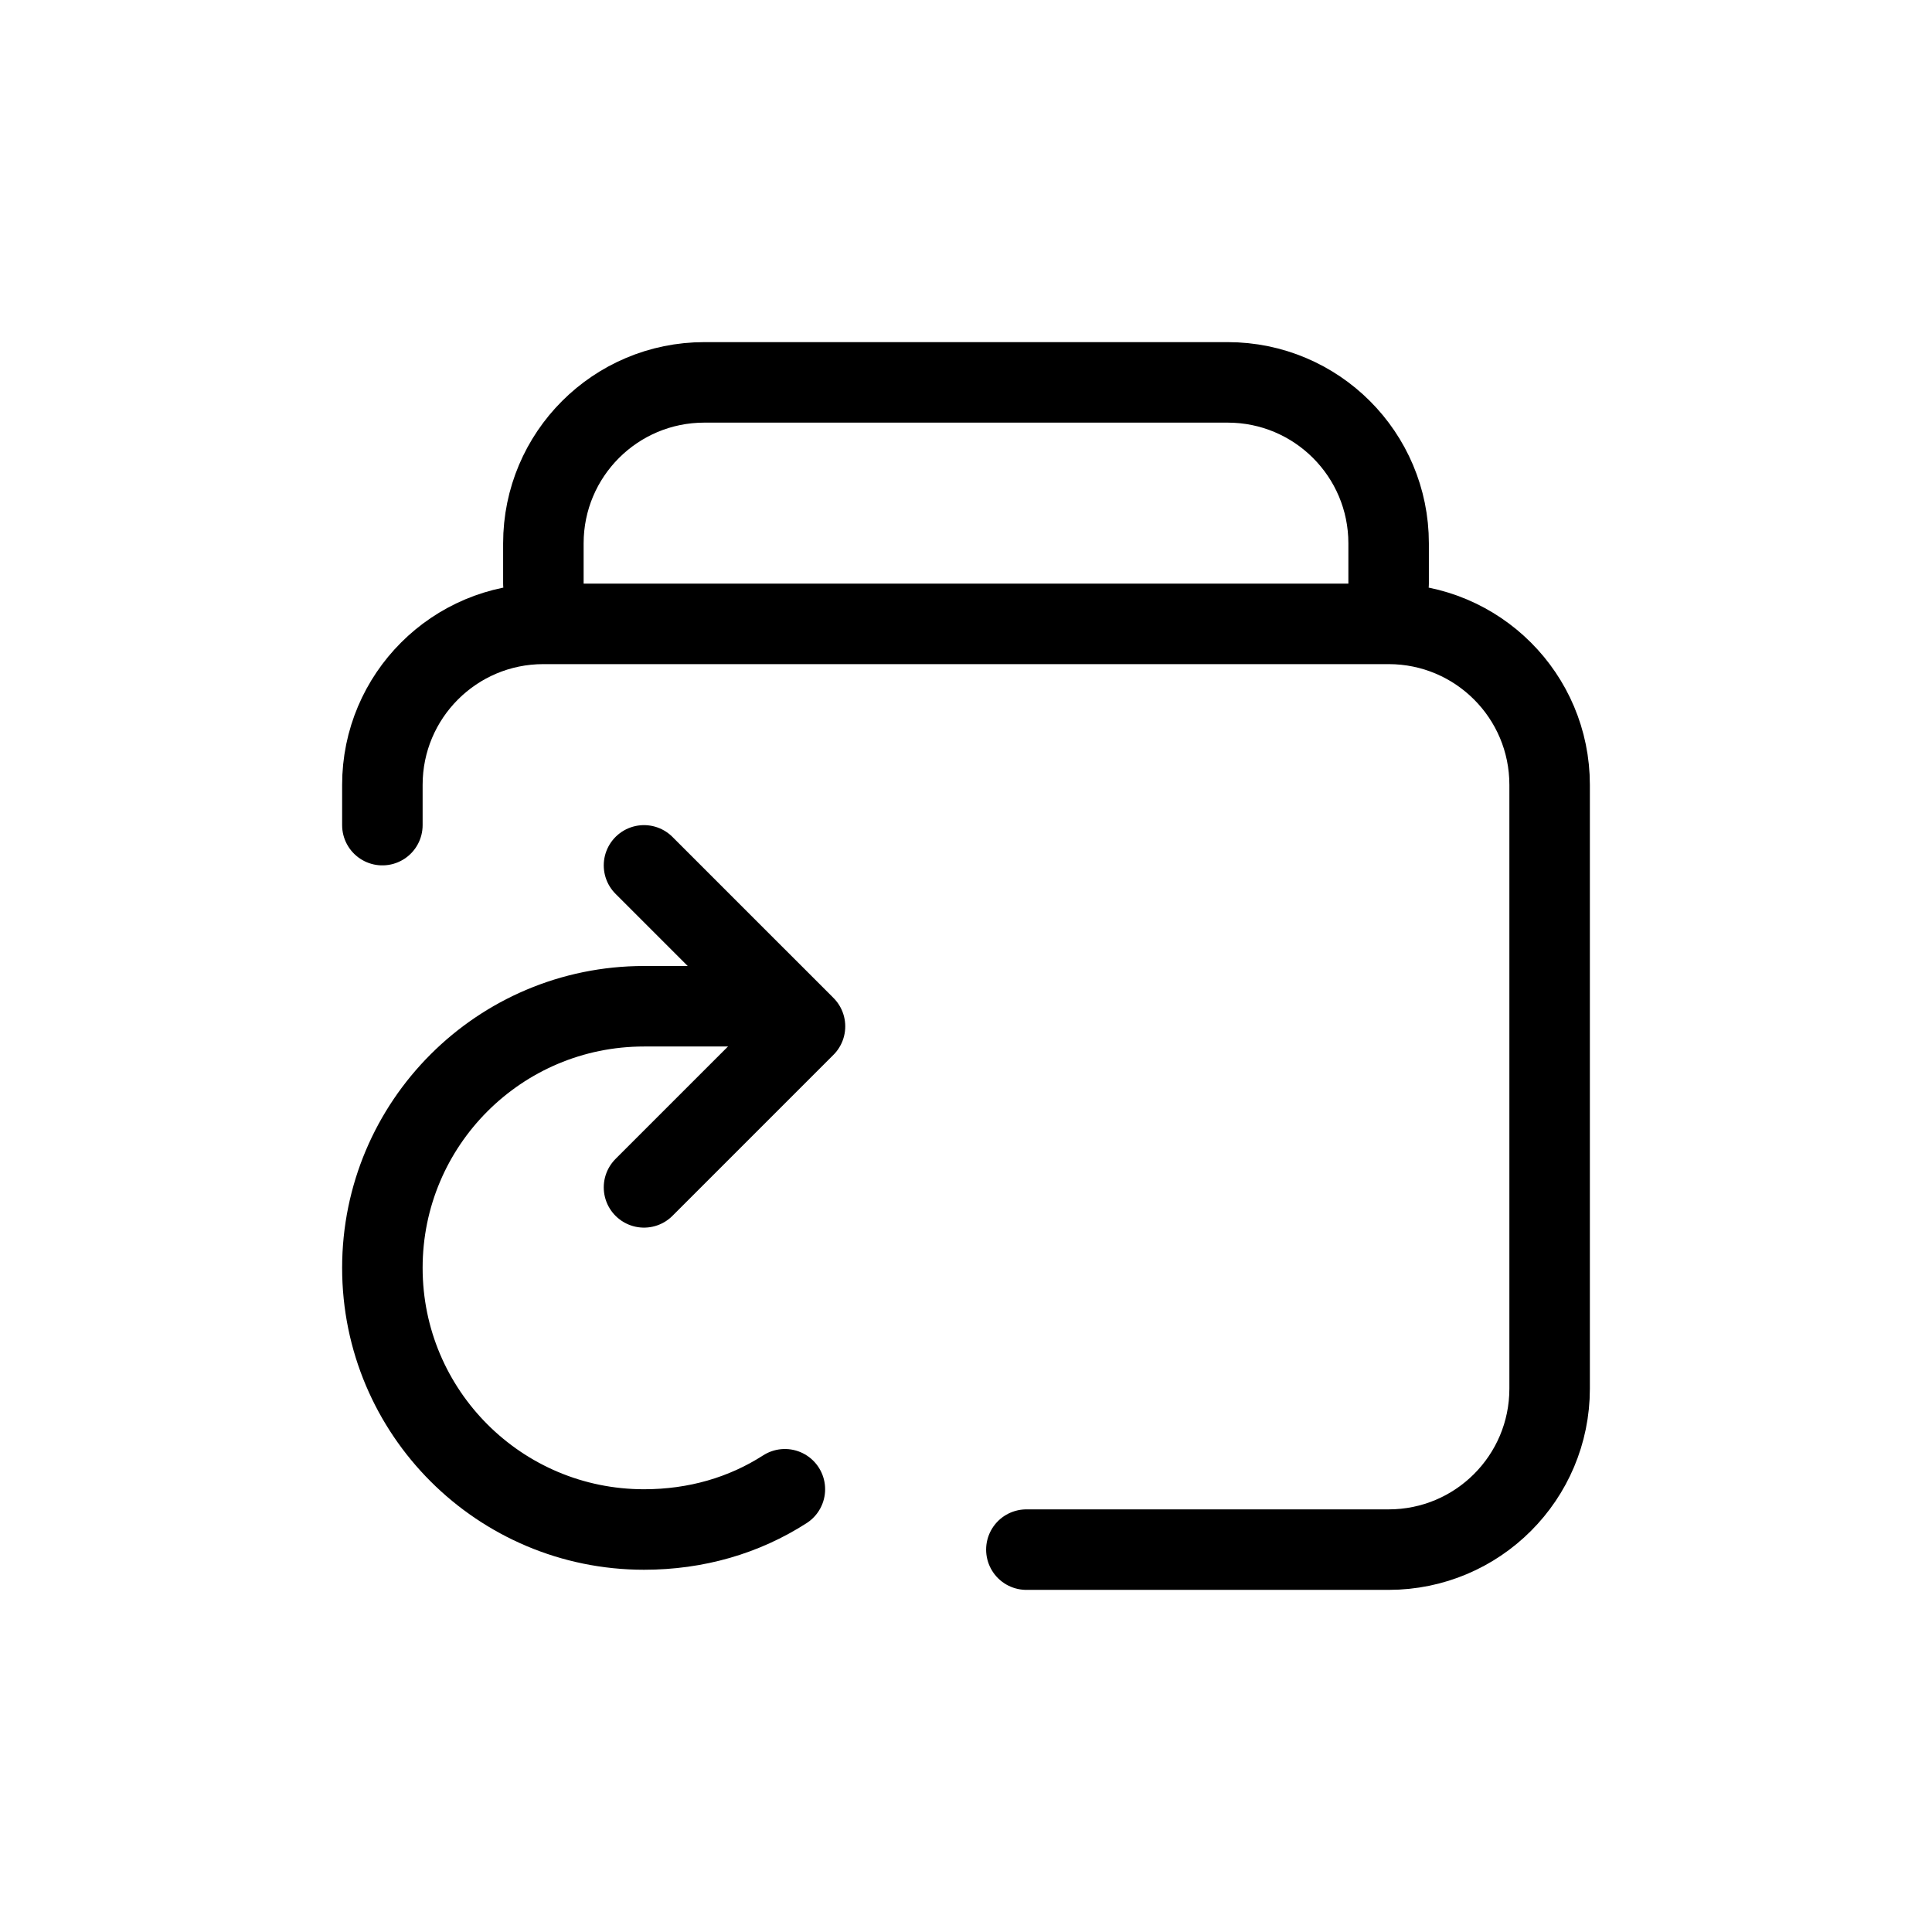 <svg width="24" height="24" viewBox="0 0 24 24" fill="none" xmlns="http://www.w3.org/2000/svg">
<path d="M12.75 19.25H17.25C18.355 19.25 19.25 18.355 19.25 17.25V9.75C19.25 8.645 18.355 7.75 17.25 7.75H6.75C5.645 7.75 4.75 8.645 4.75 9.75V10.25" stroke="currentColor" stroke-linecap="round" stroke-linejoin="round"/>
<path d="M17.25 7.25V6.75C17.25 5.645 16.355 4.75 15.25 4.75H8.75C7.645 4.75 6.75 5.645 6.75 6.75V7.25" stroke="currentColor" stroke-linecap="round" stroke-linejoin="round"/>
<path d="M9.25 12.5H8C6.205 12.5 4.75 13.955 4.75 15.75C4.75 17.545 6.205 19 8 19C8.648 19 9.243 18.826 9.75 18.5" stroke="currentColor" stroke-linecap="round" stroke-linejoin="round"/>
<path d="M8 14.75L10 12.75L8 10.75" stroke="currentColor" stroke-linecap="round" stroke-linejoin="round"/>
</svg>
